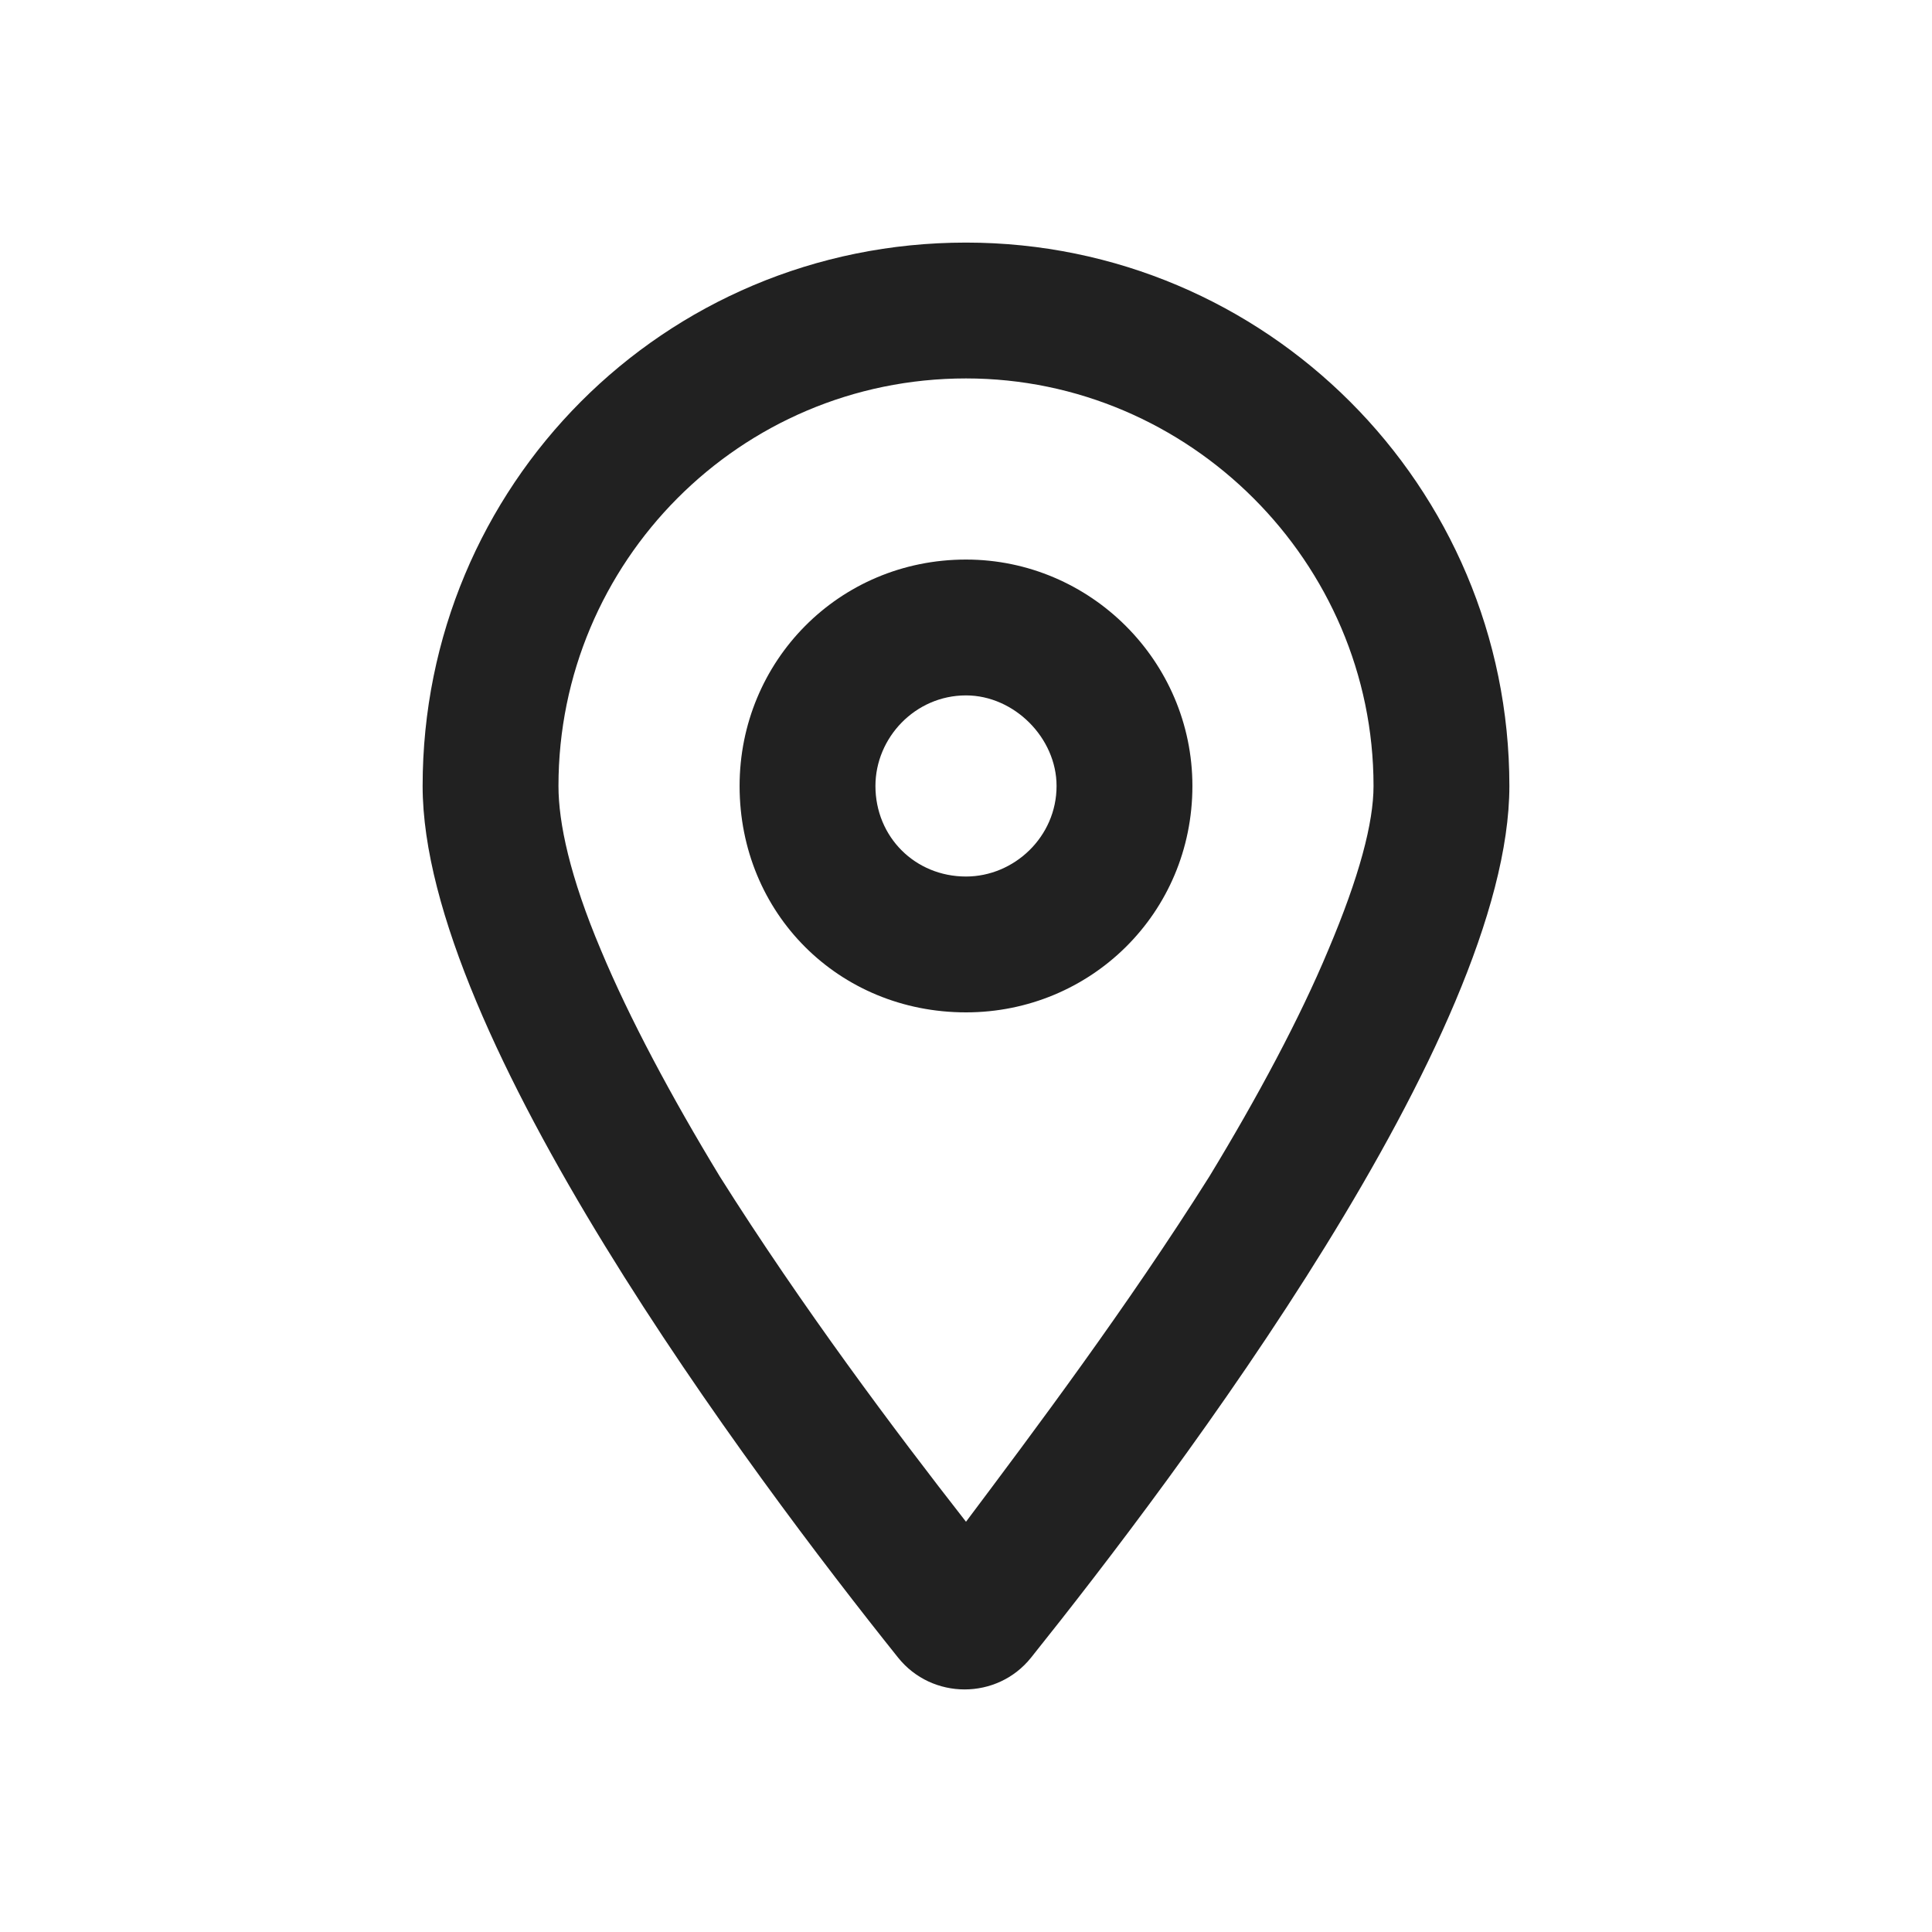 <svg width="32" height="32" viewBox="0 0 32 32" fill="none" xmlns="http://www.w3.org/2000/svg">
<path d="M19.75 13.018C19.75 15.127 18.062 16.768 16 16.768C13.891 16.768 12.25 15.127 12.25 13.018C12.25 10.955 13.891 9.268 16 9.268C18.062 9.268 19.75 10.955 19.75 13.018ZM16 11.518C15.156 11.518 14.5 12.221 14.5 13.018C14.5 13.861 15.156 14.518 16 14.518C16.797 14.518 17.5 13.861 17.5 13.018C17.5 12.221 16.797 11.518 16 11.518ZM25 13.018C25 17.143 19.516 24.408 17.078 27.455C16.516 28.158 15.438 28.158 14.875 27.455C12.438 24.408 7 17.143 7 13.018C7 8.049 10.984 4.018 16 4.018C20.969 4.018 25 8.049 25 13.018ZM16 6.268C12.25 6.268 9.25 9.314 9.25 13.018C9.25 13.627 9.438 14.518 9.953 15.736C10.422 16.861 11.125 18.174 11.922 19.486C13.281 21.643 14.828 23.705 16 25.205C17.125 23.705 18.672 21.643 20.031 19.486C20.828 18.174 21.531 16.861 22 15.736C22.516 14.518 22.75 13.627 22.75 13.018C22.75 9.314 19.703 6.268 16 6.268Z" fill="#212121"/>
</svg>
